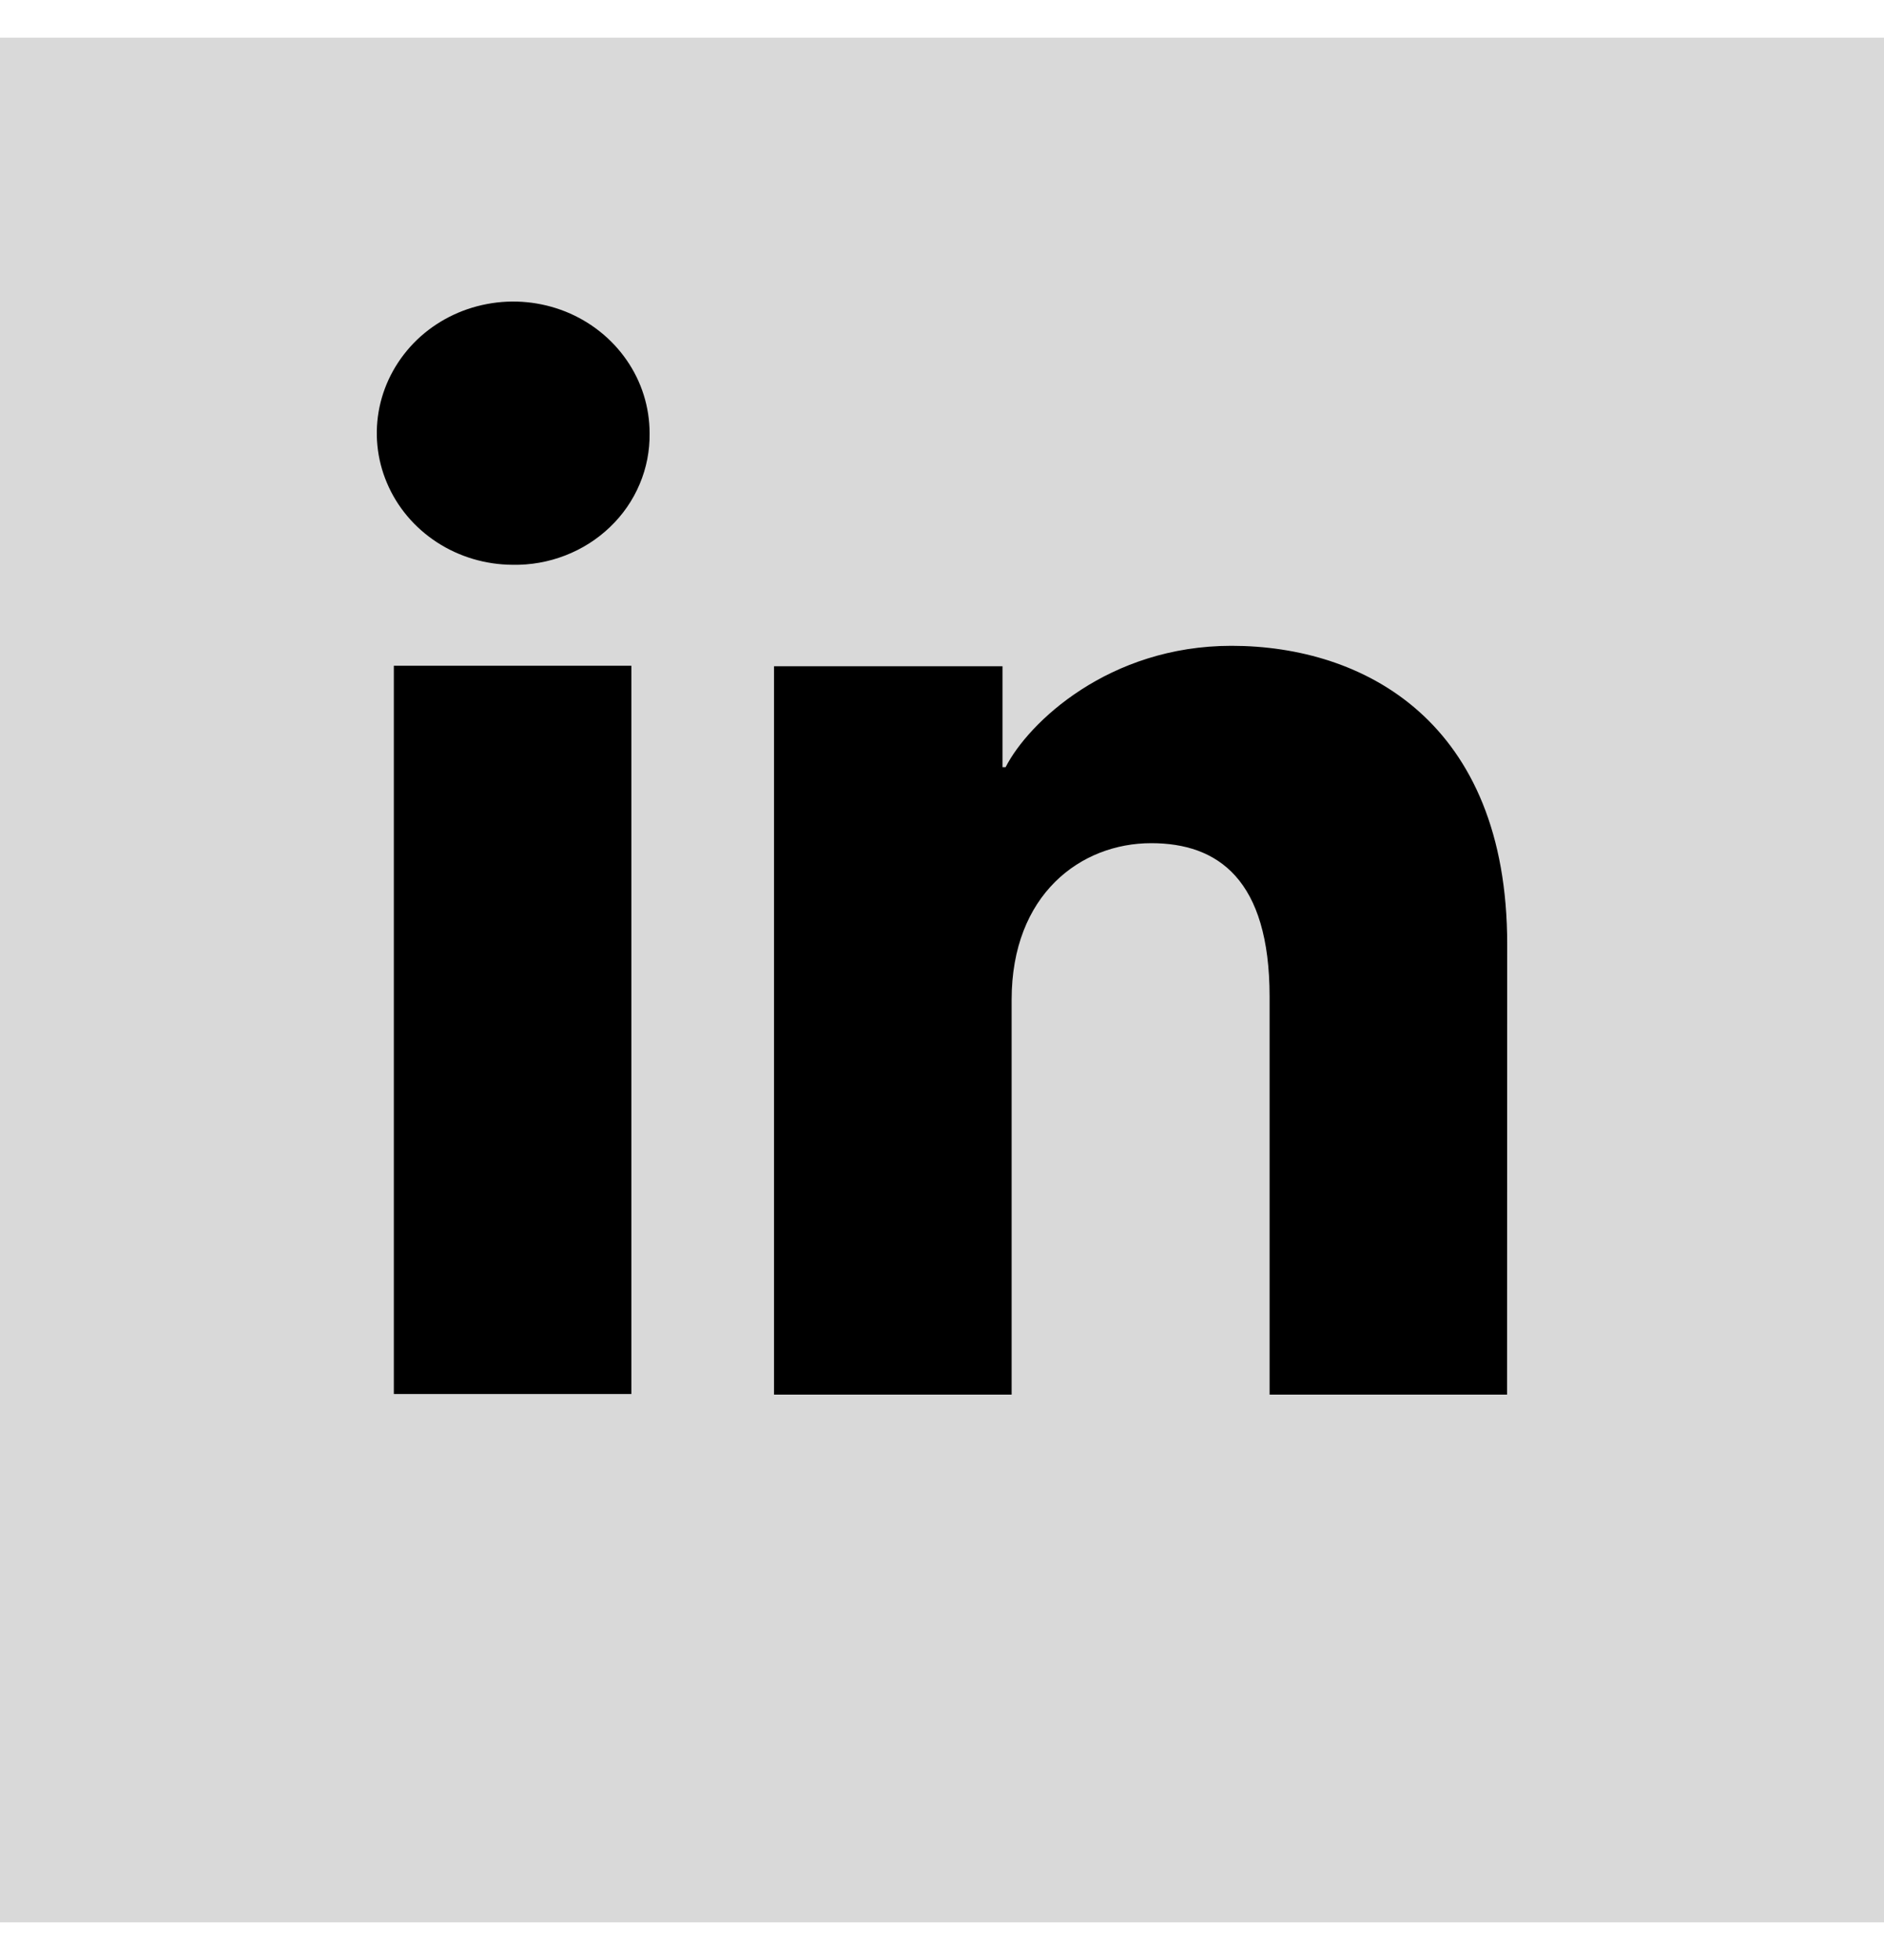 <svg width="25" height="26" viewBox="0 0 25 26" fill="none" xmlns="http://www.w3.org/2000/svg">
<rect y="0.5" width="25" height="25" fill="#D9D9D9"/>
<path d="M8.378 18.492H5.226V8.831H8.378V18.492ZM6.8 7.492C6.442 7.49 6.093 7.386 5.797 7.193C5.501 7 5.27 6.727 5.135 6.407C4.999 6.088 4.965 5.737 5.036 5.399C5.107 5.061 5.281 4.751 5.534 4.507C5.788 4.264 6.111 4.099 6.462 4.033C6.812 3.966 7.176 4.002 7.506 4.134C7.836 4.267 8.118 4.491 8.316 4.778C8.515 5.065 8.62 5.403 8.62 5.748C8.623 5.978 8.579 6.208 8.488 6.422C8.398 6.636 8.264 6.83 8.094 6.992C7.924 7.155 7.722 7.283 7.499 7.369C7.277 7.455 7.039 7.497 6.8 7.492ZM19.998 18.5H16.847V13.222C16.847 11.666 16.162 11.185 15.276 11.185C14.341 11.185 13.424 11.865 13.424 13.262V18.5H10.271V8.838H13.303V10.177H13.344C13.648 9.583 14.714 8.567 16.341 8.567C18.1 8.567 20 9.574 20 12.524L19.998 18.5Z" fill="black"/>
</svg>
